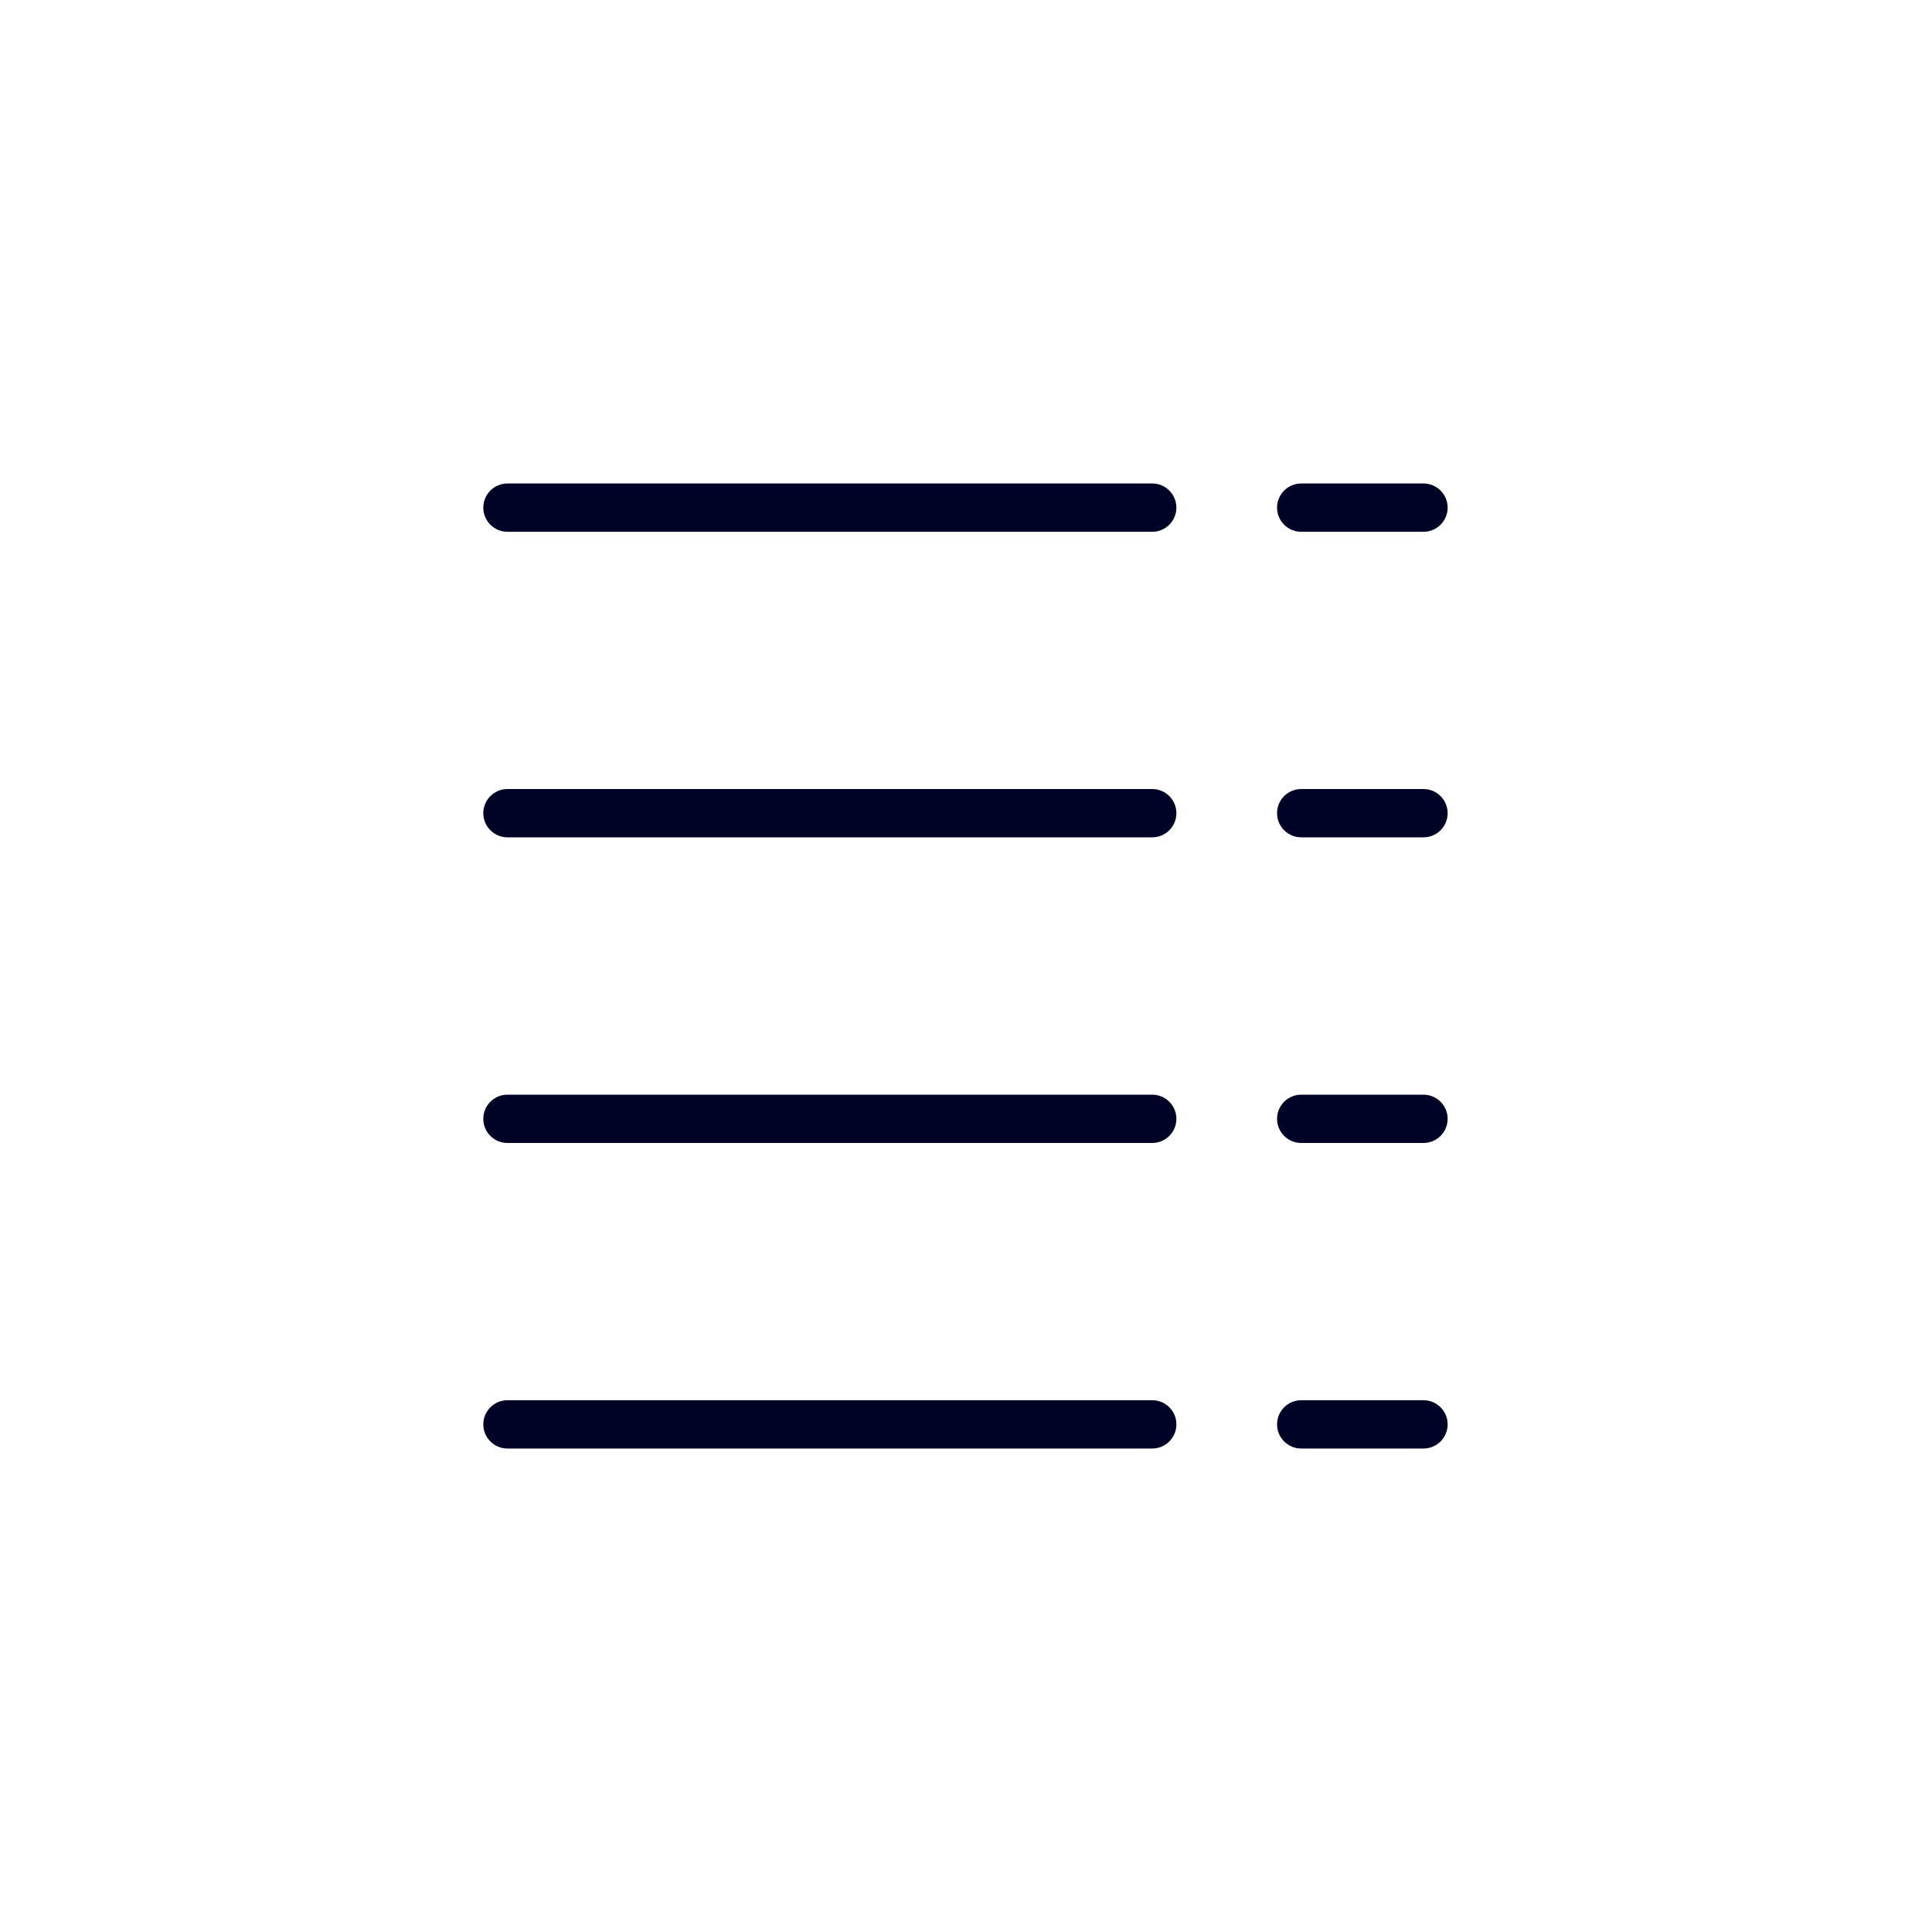 <?xml version="1.0" encoding="UTF-8"?><svg id="icons" xmlns="http://www.w3.org/2000/svg" viewBox="0 0 200 200"><defs><style>.cls-1{fill:#010326;stroke-width:0px;}</style></defs><path class="cls-1" d="M52.53,55.05h66.75c1.38,0,2.5-1.12,2.5-2.5s-1.12-2.5-2.5-2.5H52.53c-1.38,0-2.5,1.12-2.5,2.5s1.12,2.5,2.5,2.5"/><path class="cls-1" d="M52.53,149.95h66.75c1.38,0,2.5-1.12,2.5-2.5s-1.12-2.5-2.5-2.5H52.53c-1.38,0-2.5,1.12-2.5,2.5s1.12,2.5,2.5,2.5"/><path class="cls-1" d="M52.53,118.32h66.75c1.38,0,2.5-1.12,2.5-2.5s-1.12-2.5-2.5-2.5H52.53c-1.38,0-2.5,1.12-2.5,2.5s1.12,2.5,2.5,2.5"/><path class="cls-1" d="M52.53,86.68h66.75c1.38,0,2.5-1.12,2.5-2.5s-1.12-2.5-2.5-2.5H52.53c-1.38,0-2.5,1.12-2.5,2.5s1.12,2.5,2.5,2.5"/><path class="cls-1" d="M134.7,55.05h12.66c1.38,0,2.5-1.12,2.5-2.5s-1.12-2.5-2.5-2.5h-12.66c-1.38,0-2.5,1.12-2.5,2.5s1.12,2.5,2.5,2.5"/><path class="cls-1" d="M134.7,149.95h12.66c1.38,0,2.5-1.12,2.5-2.5s-1.12-2.5-2.5-2.5h-12.66c-1.38,0-2.5,1.12-2.5,2.5s1.12,2.5,2.5,2.5"/><path class="cls-1" d="M134.7,118.32h12.66c1.38,0,2.5-1.12,2.5-2.5s-1.12-2.5-2.5-2.5h-12.66c-1.38,0-2.5,1.12-2.5,2.5s1.12,2.5,2.5,2.5"/><path class="cls-1" d="M134.7,86.68h12.66c1.38,0,2.5-1.12,2.5-2.5s-1.12-2.5-2.5-2.5h-12.66c-1.38,0-2.5,1.12-2.5,2.5s1.12,2.5,2.5,2.5"/></svg>
